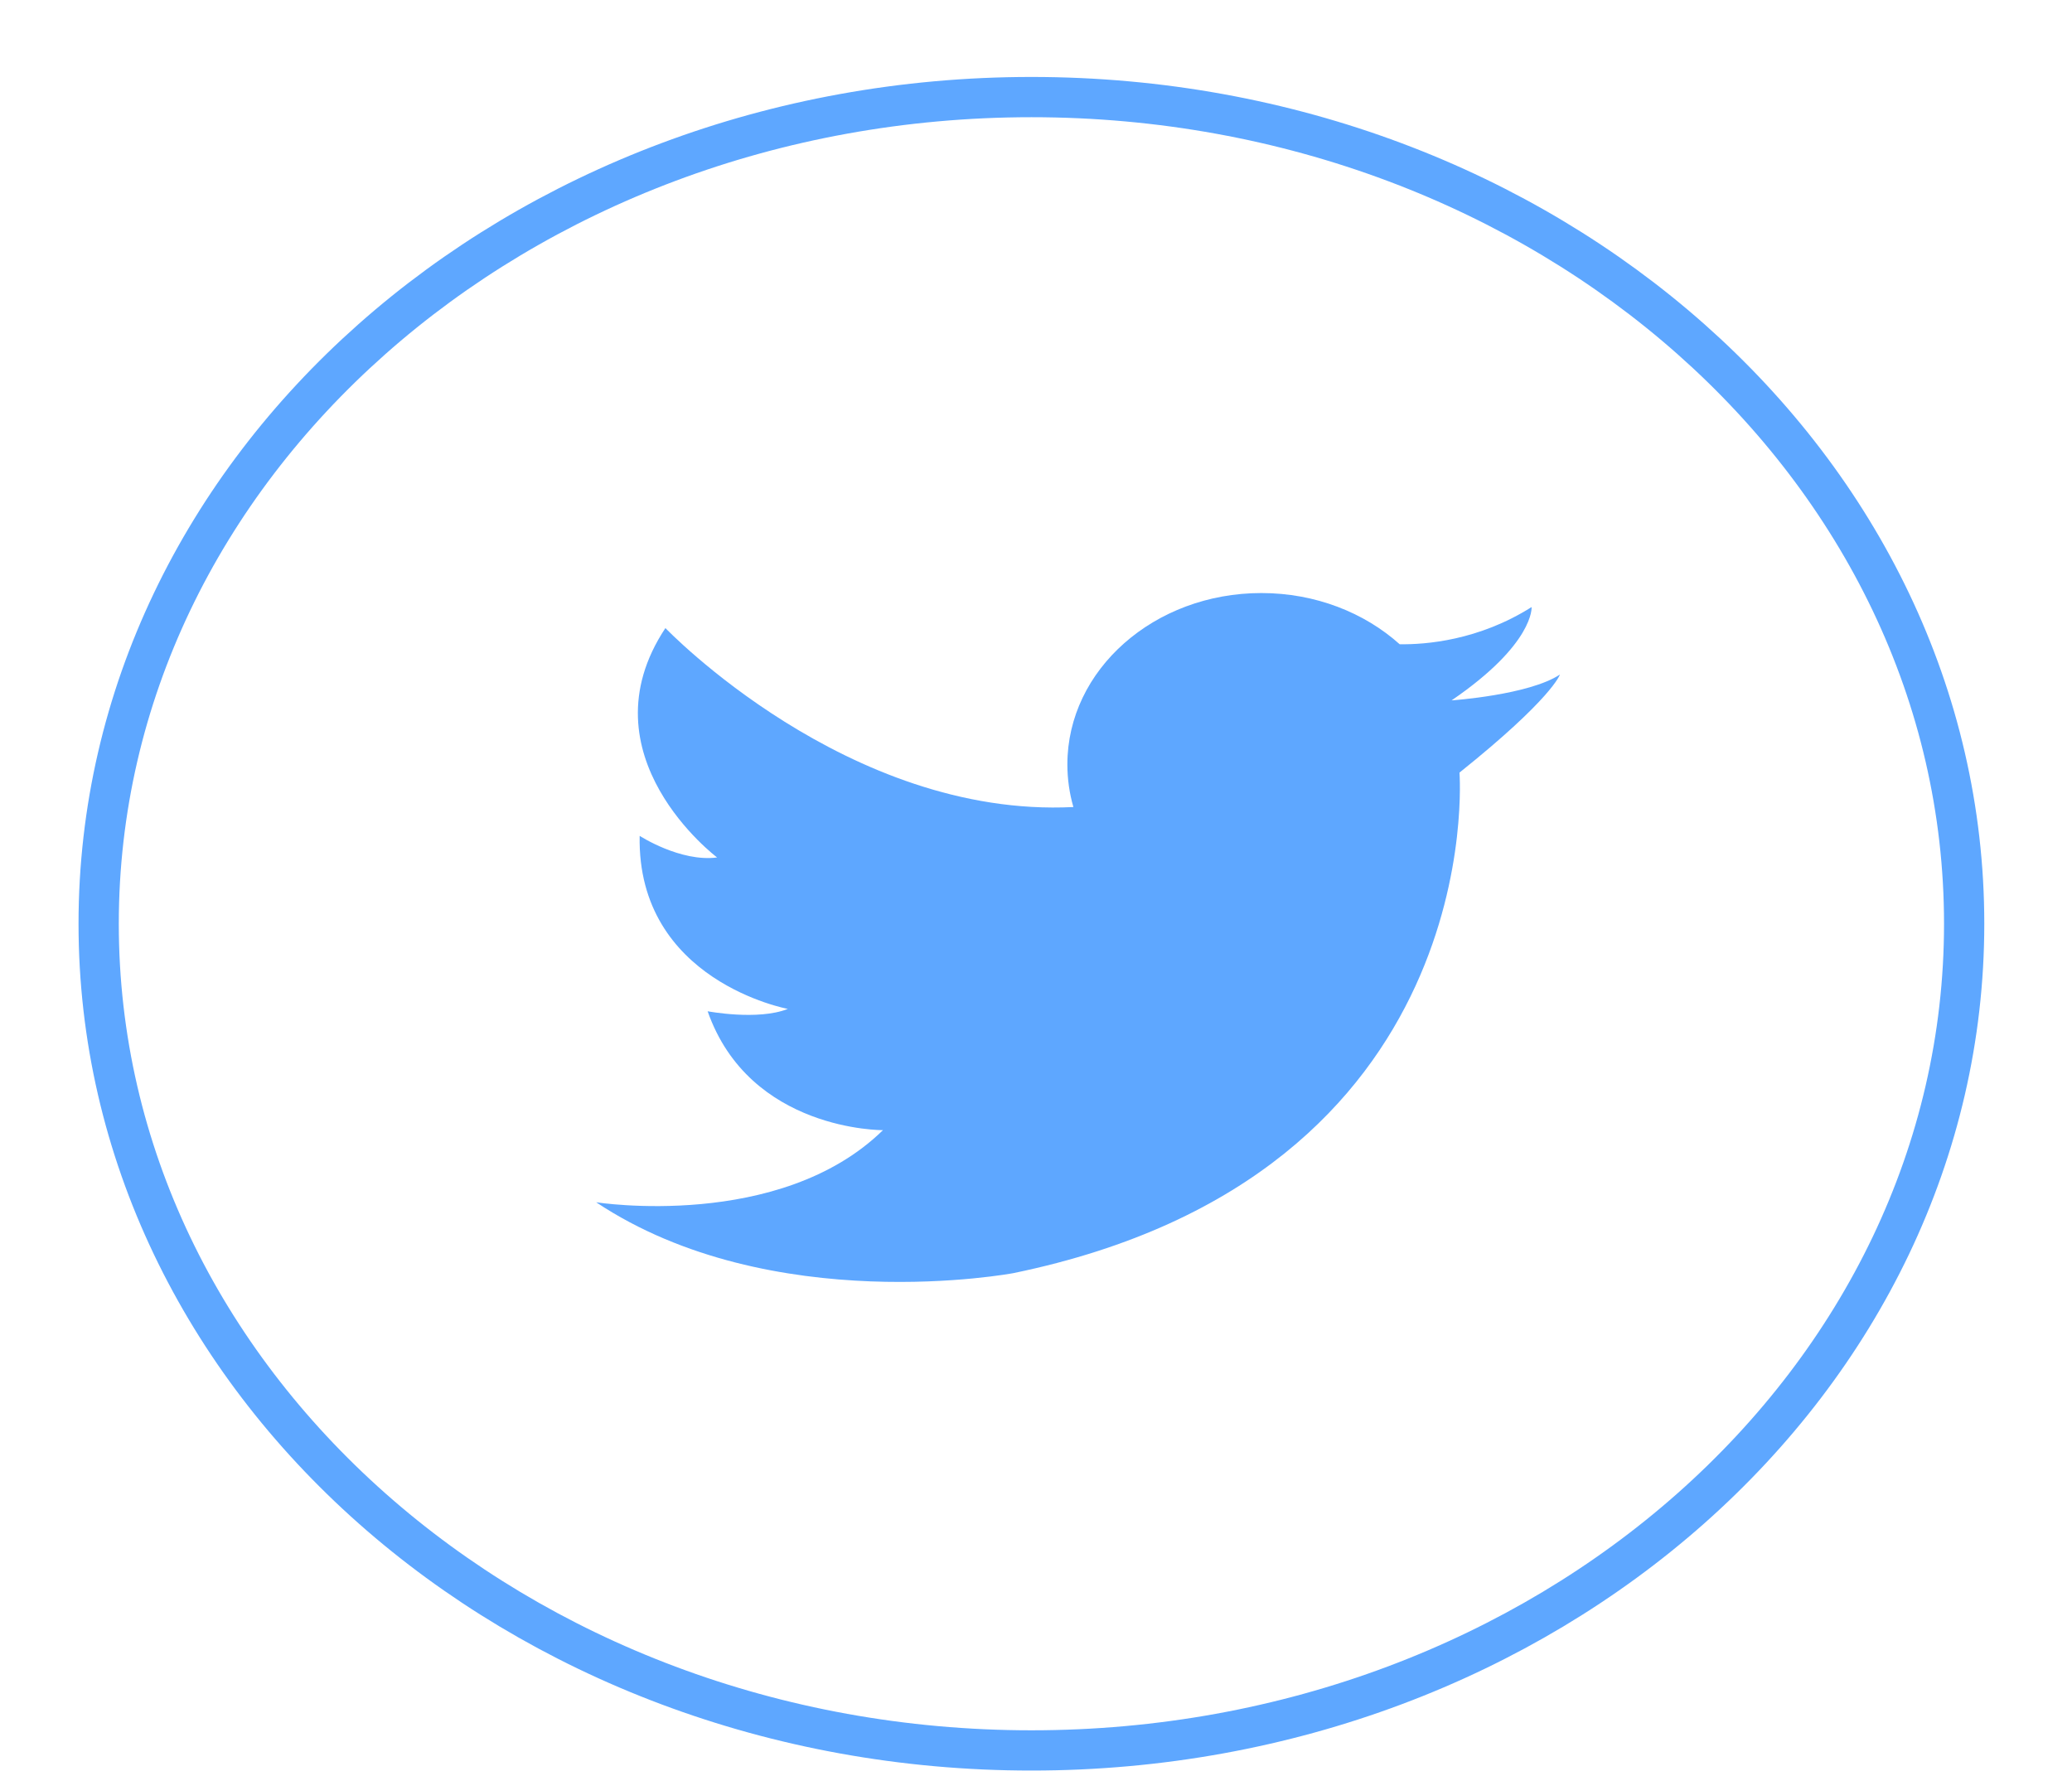 <svg width="21" height="18" viewBox="0 0 21 18" fill="none" xmlns="http://www.w3.org/2000/svg">
<path d="M10.454 17.742C15.675 17.742 19.907 13.99 19.907 9.363C19.907 4.735 15.675 0.984 10.454 0.984C5.233 0.984 1 4.735 1 9.363C1 13.99 5.233 17.742 10.454 17.742Z" stroke="#5EA7FF" stroke-width="0.408" stroke-linecap="round"/>
<path fill-rule="evenodd" clip-rule="evenodd" d="M14.712 7.099C14.712 7.099 15.496 7.045 15.81 6.837C15.81 6.837 15.735 7.076 14.792 7.831C14.792 7.831 15.11 11.906 10.272 12.904C10.272 12.904 7.819 13.367 6.042 12.186C6.042 12.186 7.902 12.479 8.949 11.455C8.949 11.455 7.599 11.467 7.172 10.25C7.172 10.25 7.682 10.347 7.985 10.226C7.985 10.226 6.455 9.945 6.483 8.472C6.483 8.472 6.896 8.74 7.268 8.691C7.268 8.691 5.89 7.656 6.744 6.366C6.744 6.366 8.591 8.295 10.879 8.18C10.839 8.042 10.818 7.897 10.818 7.748C10.818 6.789 11.698 6.011 12.784 6.011C13.333 6.011 13.829 6.21 14.186 6.53C14.447 6.534 14.985 6.493 15.523 6.153C15.523 6.153 15.553 6.524 14.712 7.099Z" fill="#5EA7FF"/>
</svg>
